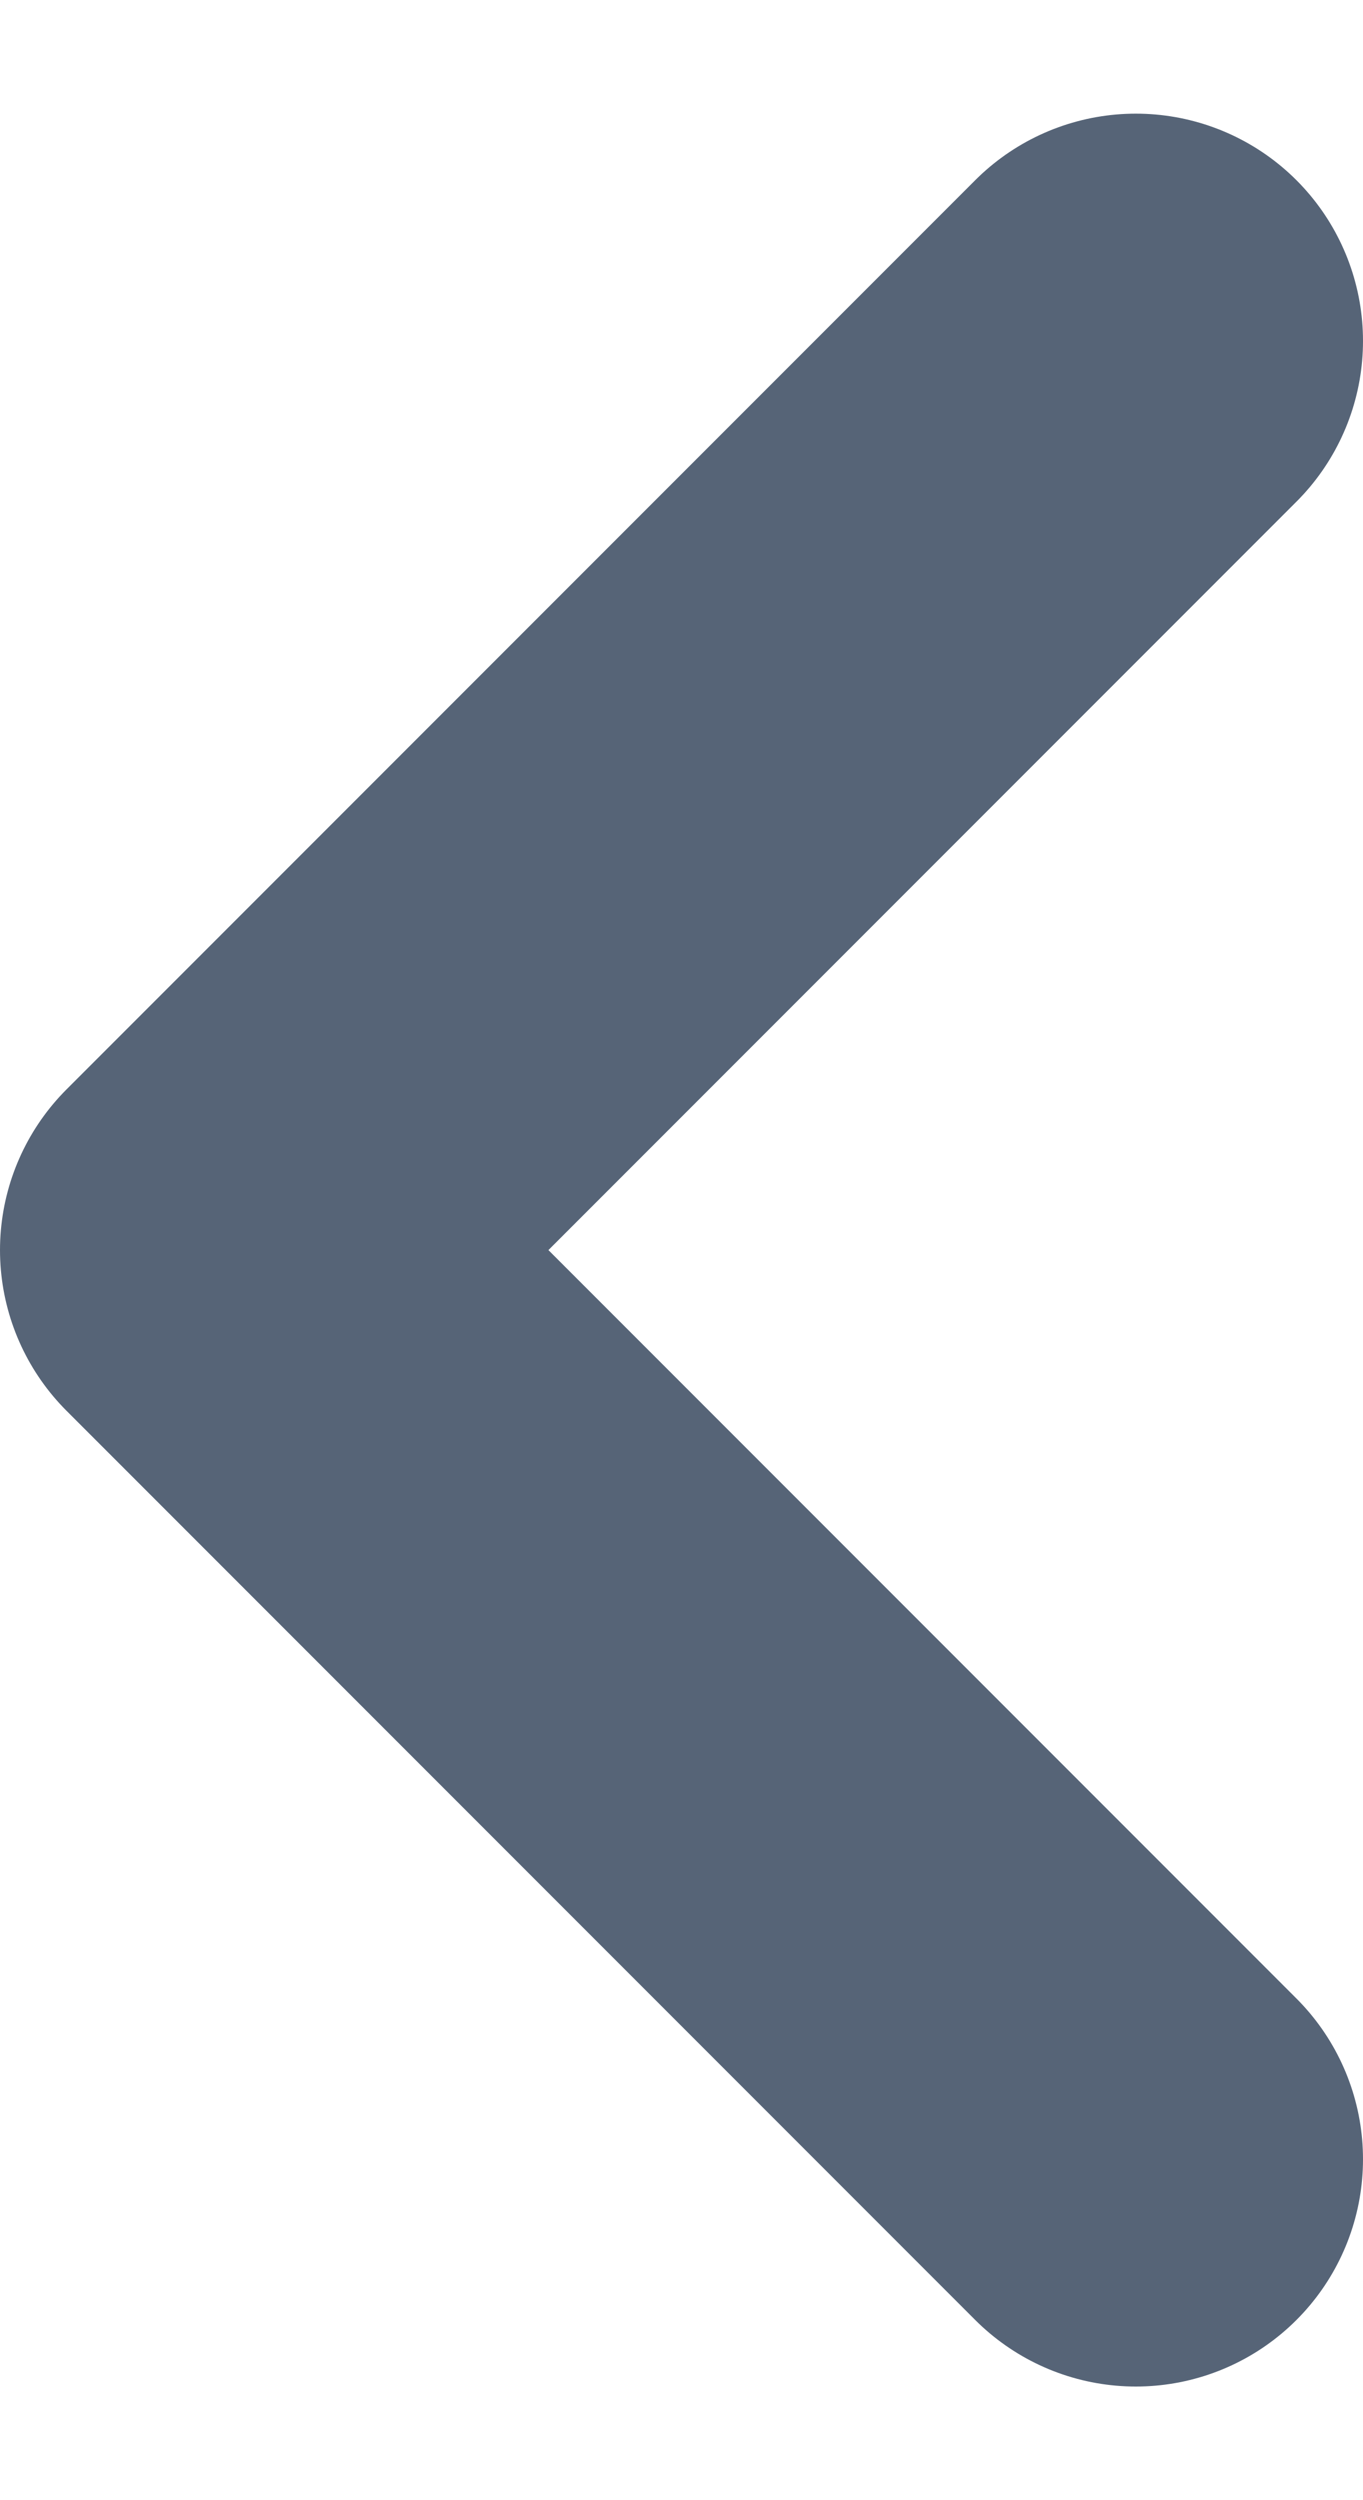 <svg width="6" height="11" viewBox="0 0 6 11" fill="none" xmlns="http://www.w3.org/2000/svg">
<path d="M5 1.5L1 5.5L5 9.5" stroke="#566477" stroke-width="2" stroke-linecap="round" stroke-linejoin="round"/>
</svg>
